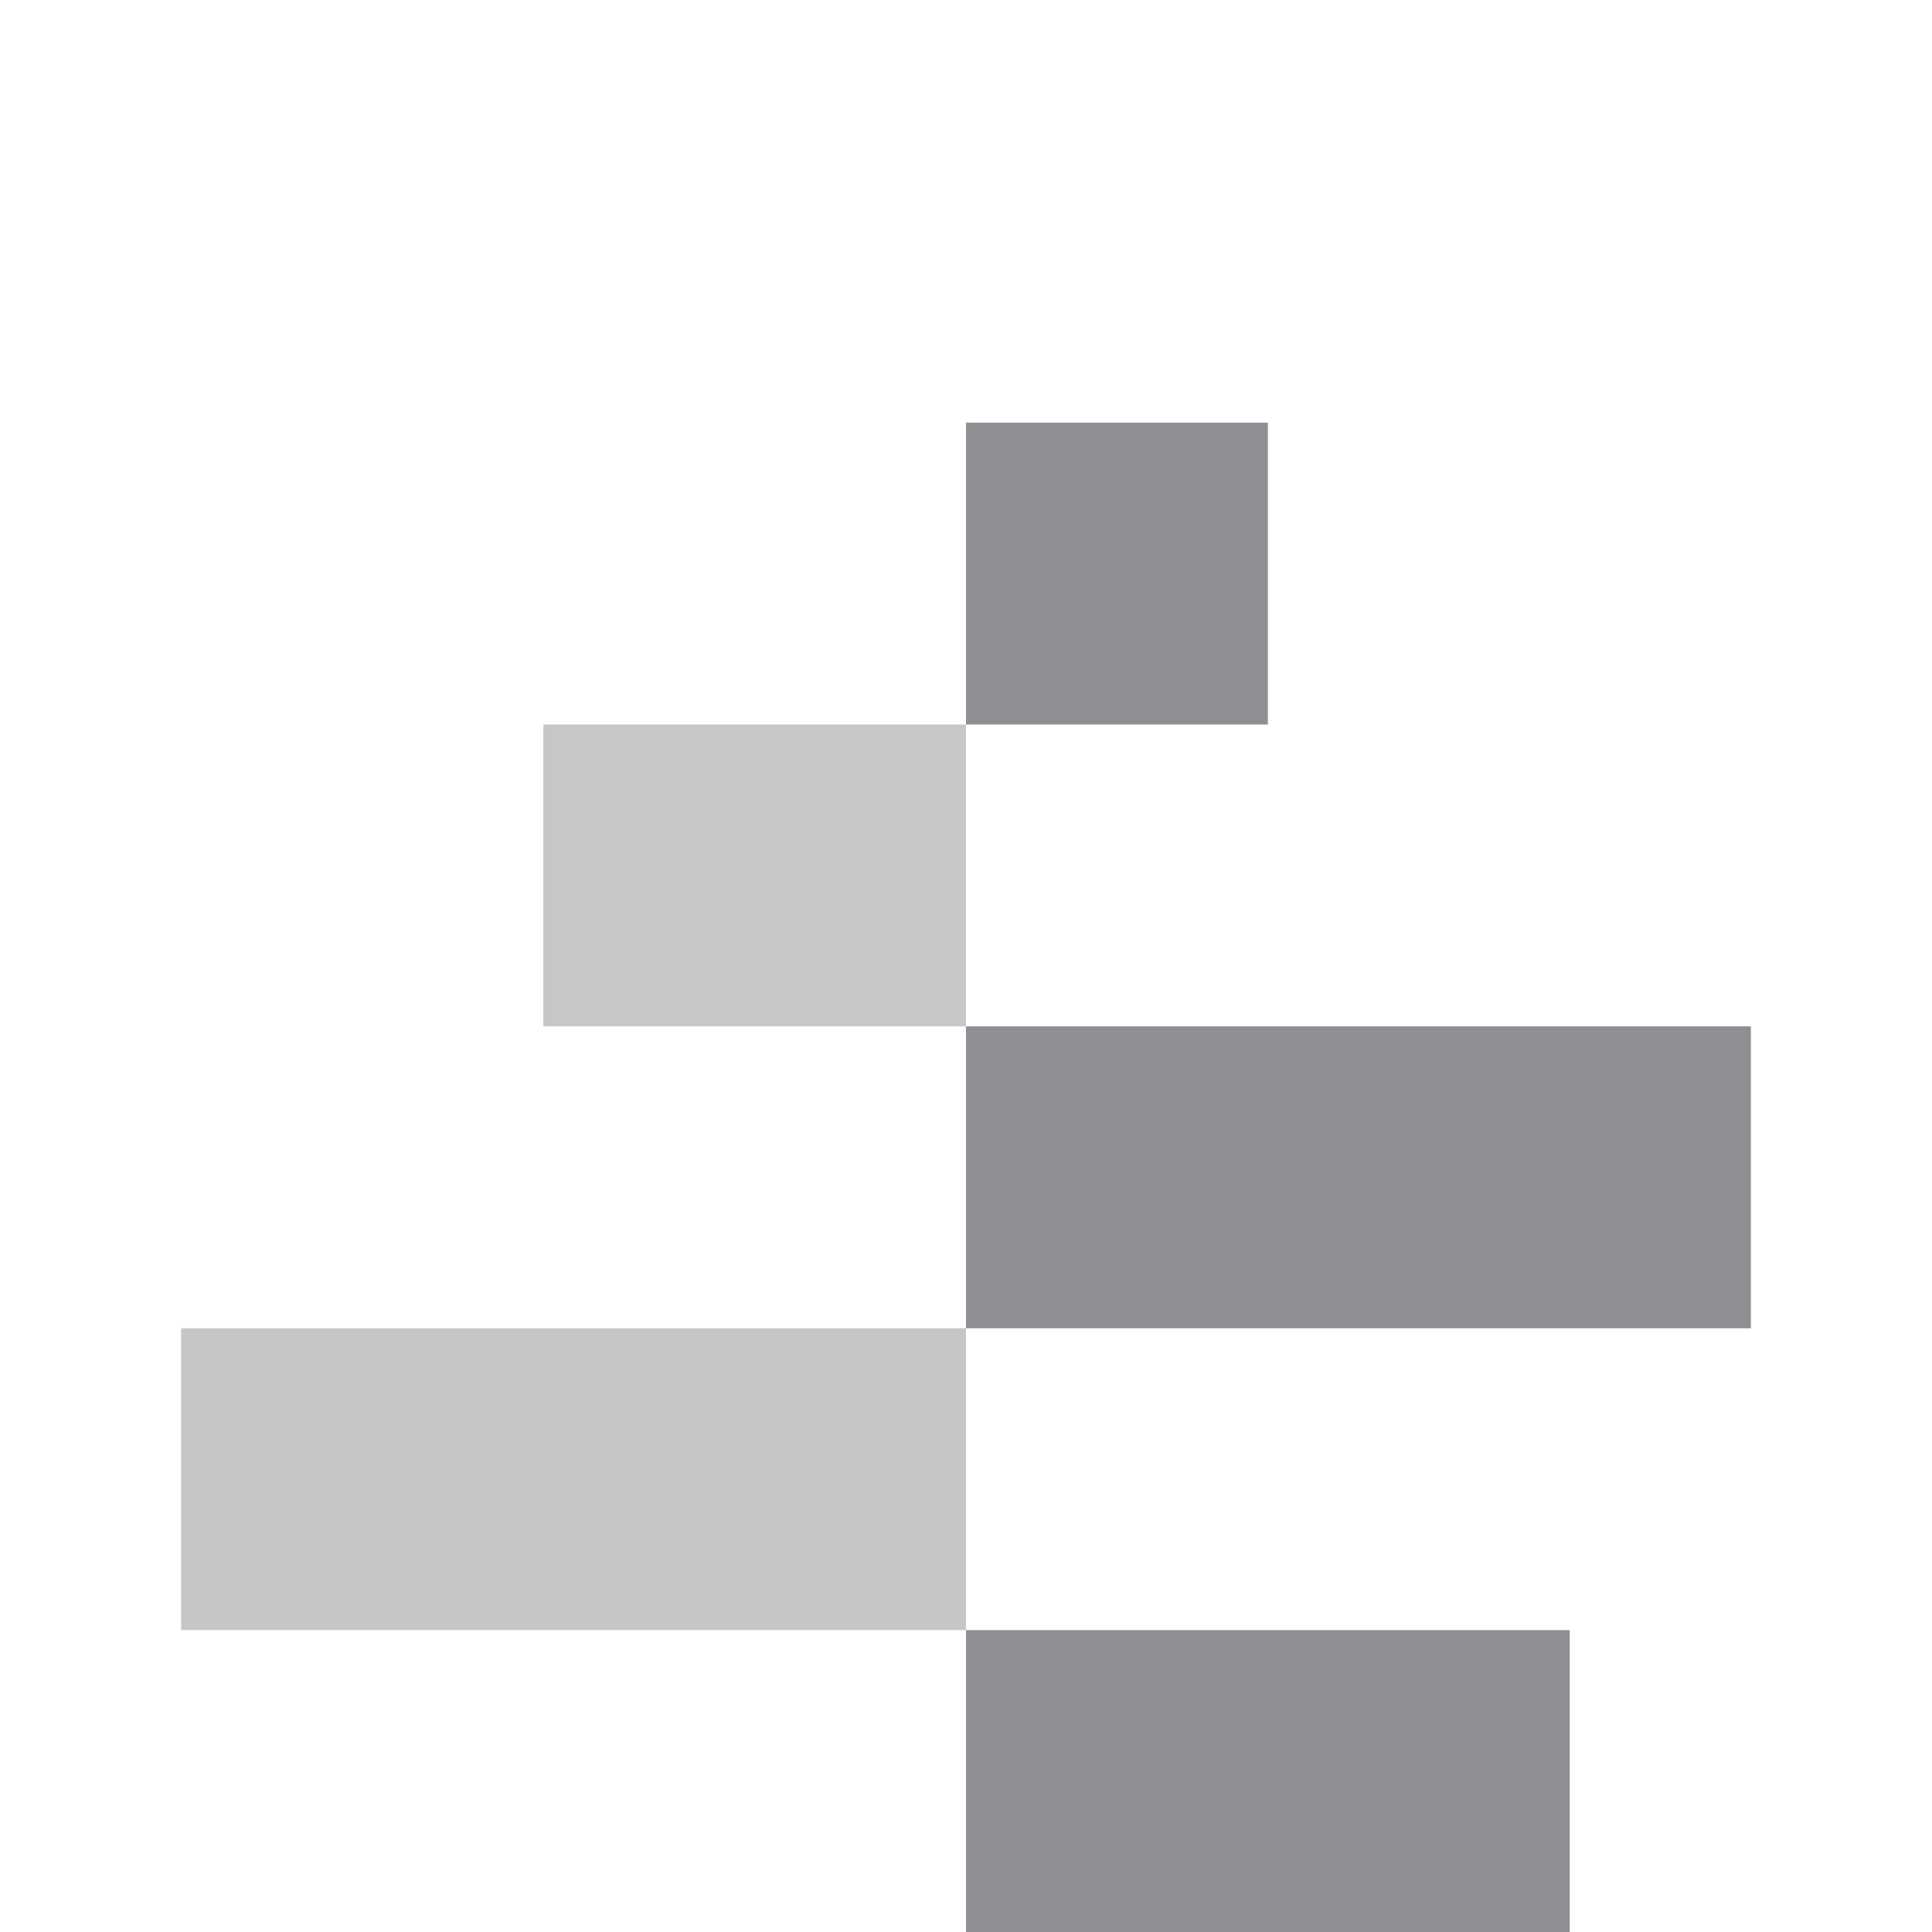 <svg xmlns="http://www.w3.org/2000/svg" x="0px" y="0px" viewBox="0 0 32 32">
<rect y="0" opacity="0.5" fill="none" width="32" height="32"/>
<g opacity="0.5">
	<g>
		<path fill="#8F8E93" d="M9,17v-5h7v5H9z"/>
	</g>
</g>
<rect x="16" y="17" fill="#8F8E93" width="13" height="5"/>
<rect x="3" y="22" opacity="0.5" fill="#8F8E93" enable-background="new" width="13" height="5"/>
<rect x="16" y="7" fill="#8F8E93" width="5" height="5"/>
<rect x="16" y="27" fill="#8F8E93" width="10" height="5"/>
</svg>
